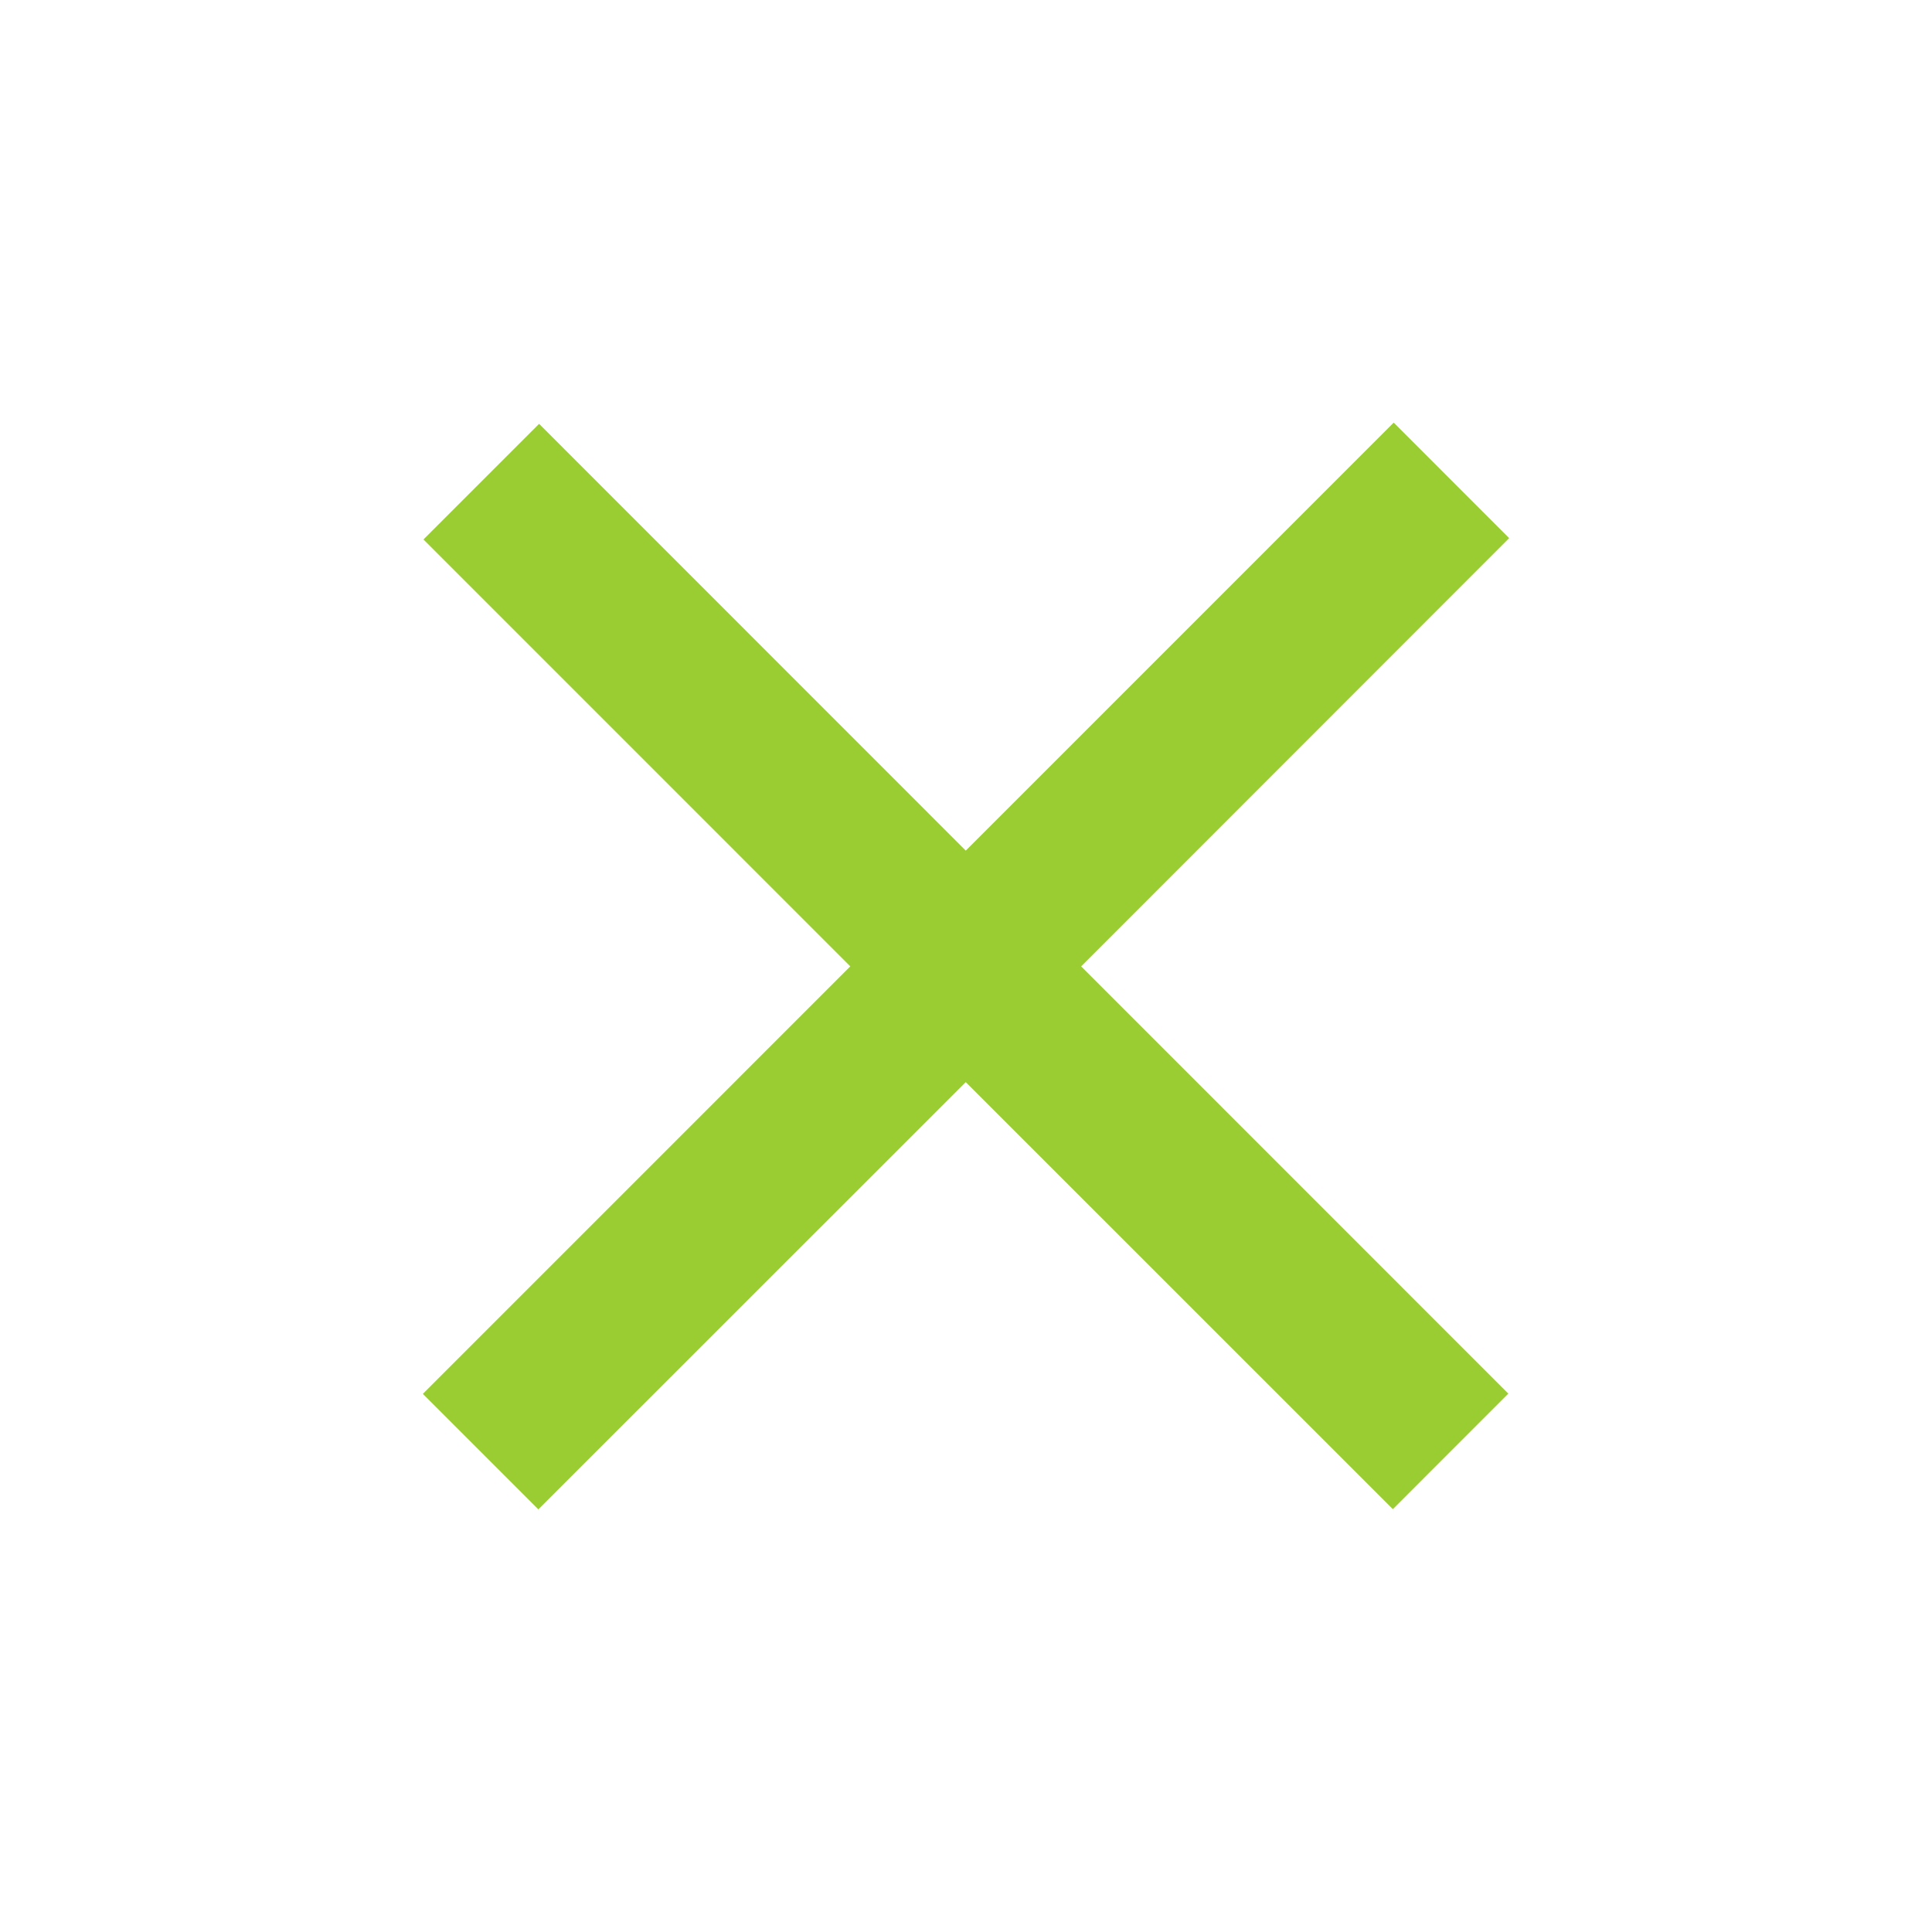 <?xml version="1.0" encoding="UTF-8" standalone="no"?>
<!DOCTYPE svg PUBLIC "-//W3C//DTD SVG 1.1//EN" "http://www.w3.org/Graphics/SVG/1.1/DTD/svg11.dtd">
<svg width="100%" height="100%" viewBox="0 0 800 800" version="1.1" xmlns="http://www.w3.org/2000/svg" xmlns:xlink="http://www.w3.org/1999/xlink" xml:space="preserve" xmlns:serif="http://www.serif.com/" style="fill-rule:evenodd;clip-rule:evenodd;stroke-linejoin:round;stroke-miterlimit:2;">
    <path d="M175.1,577.175L352.1,400.15L175.35,223.375L223.225,175.5L399.9,352.225L577.1,175L624.9,222.825L447.675,400.15L624.55,577.075L576.75,624.9L399.9,448.075L222.925,625L175.1,577.175Z" style="fill:rgb(154,205,50);fill-rule:nonzero;"/>
</svg>
